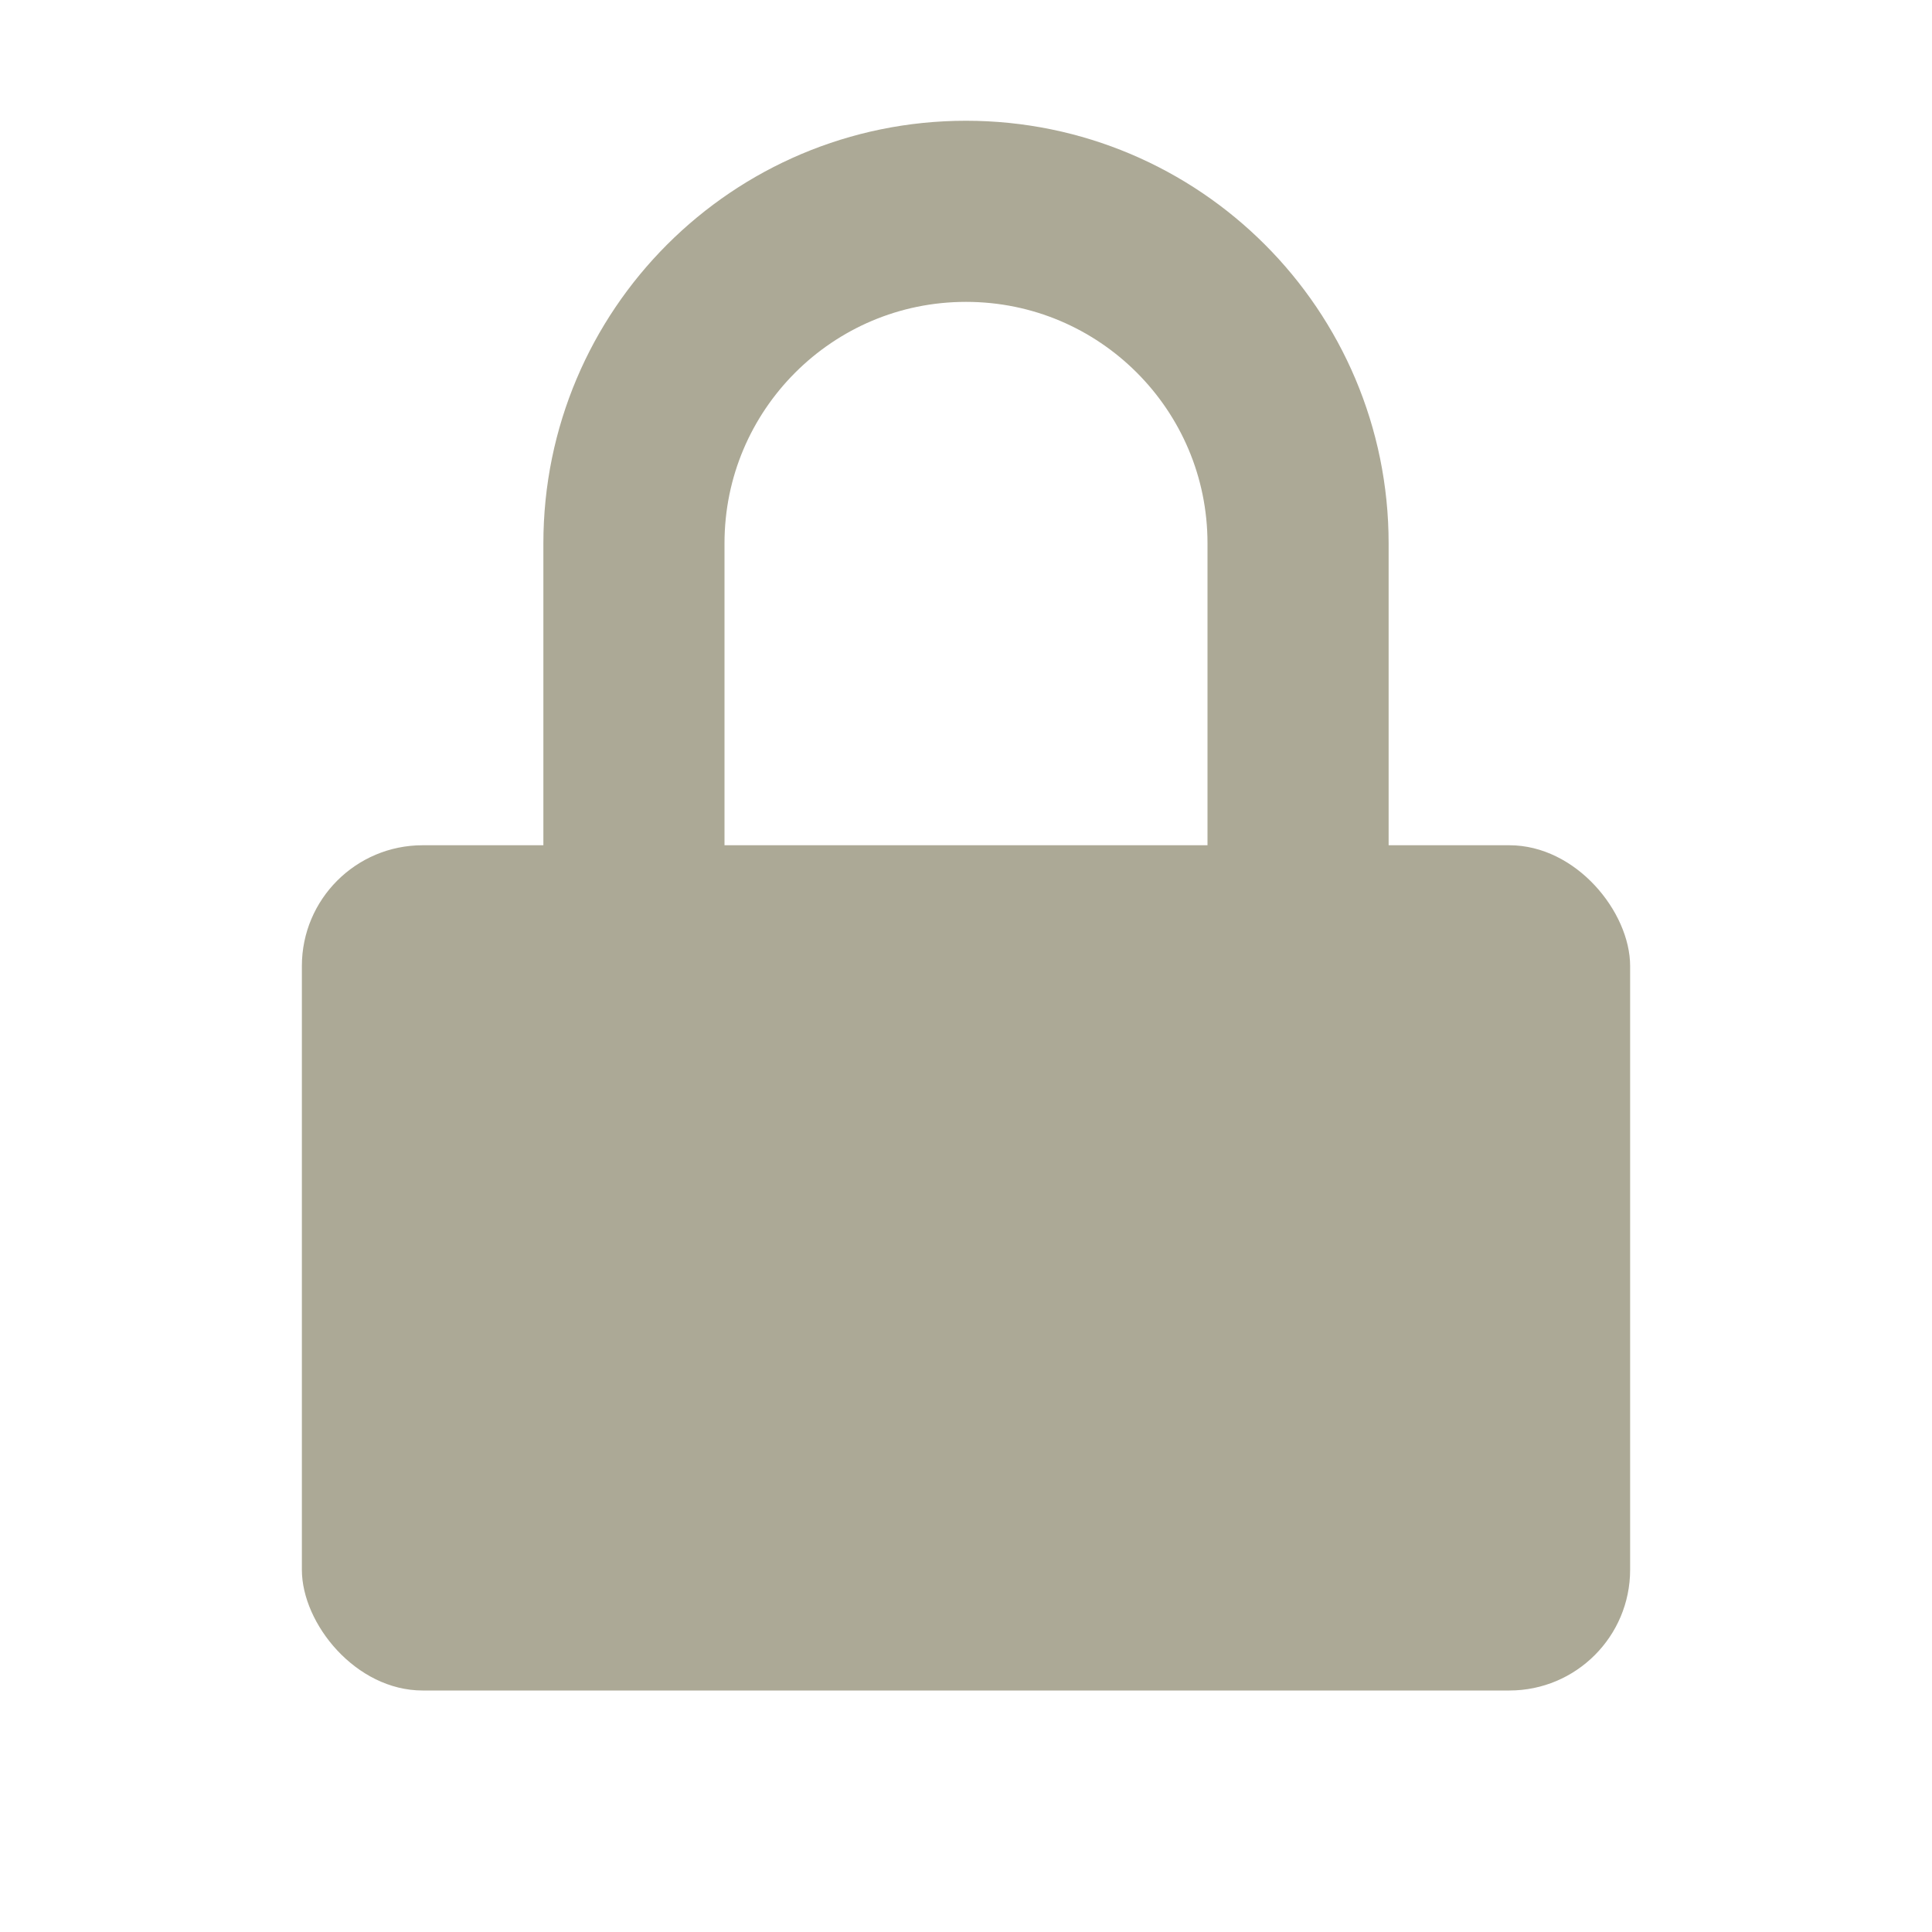 <svg width="16" height="16" viewBox="0 0 16 16" fill="none" xmlns="http://www.w3.org/2000/svg">
<rect x="2.5" y="7" width="11" height="7" rx="1" fill="#ACA996"/>
<path d="M5.25 4.5C5.25 2.981 6.481 1.75 8 1.75C9.519 1.75 10.75 2.981 10.75 4.5V9.25H5.25V4.5Z" stroke="#ACA996" stroke-width="1.5"/>
</svg>